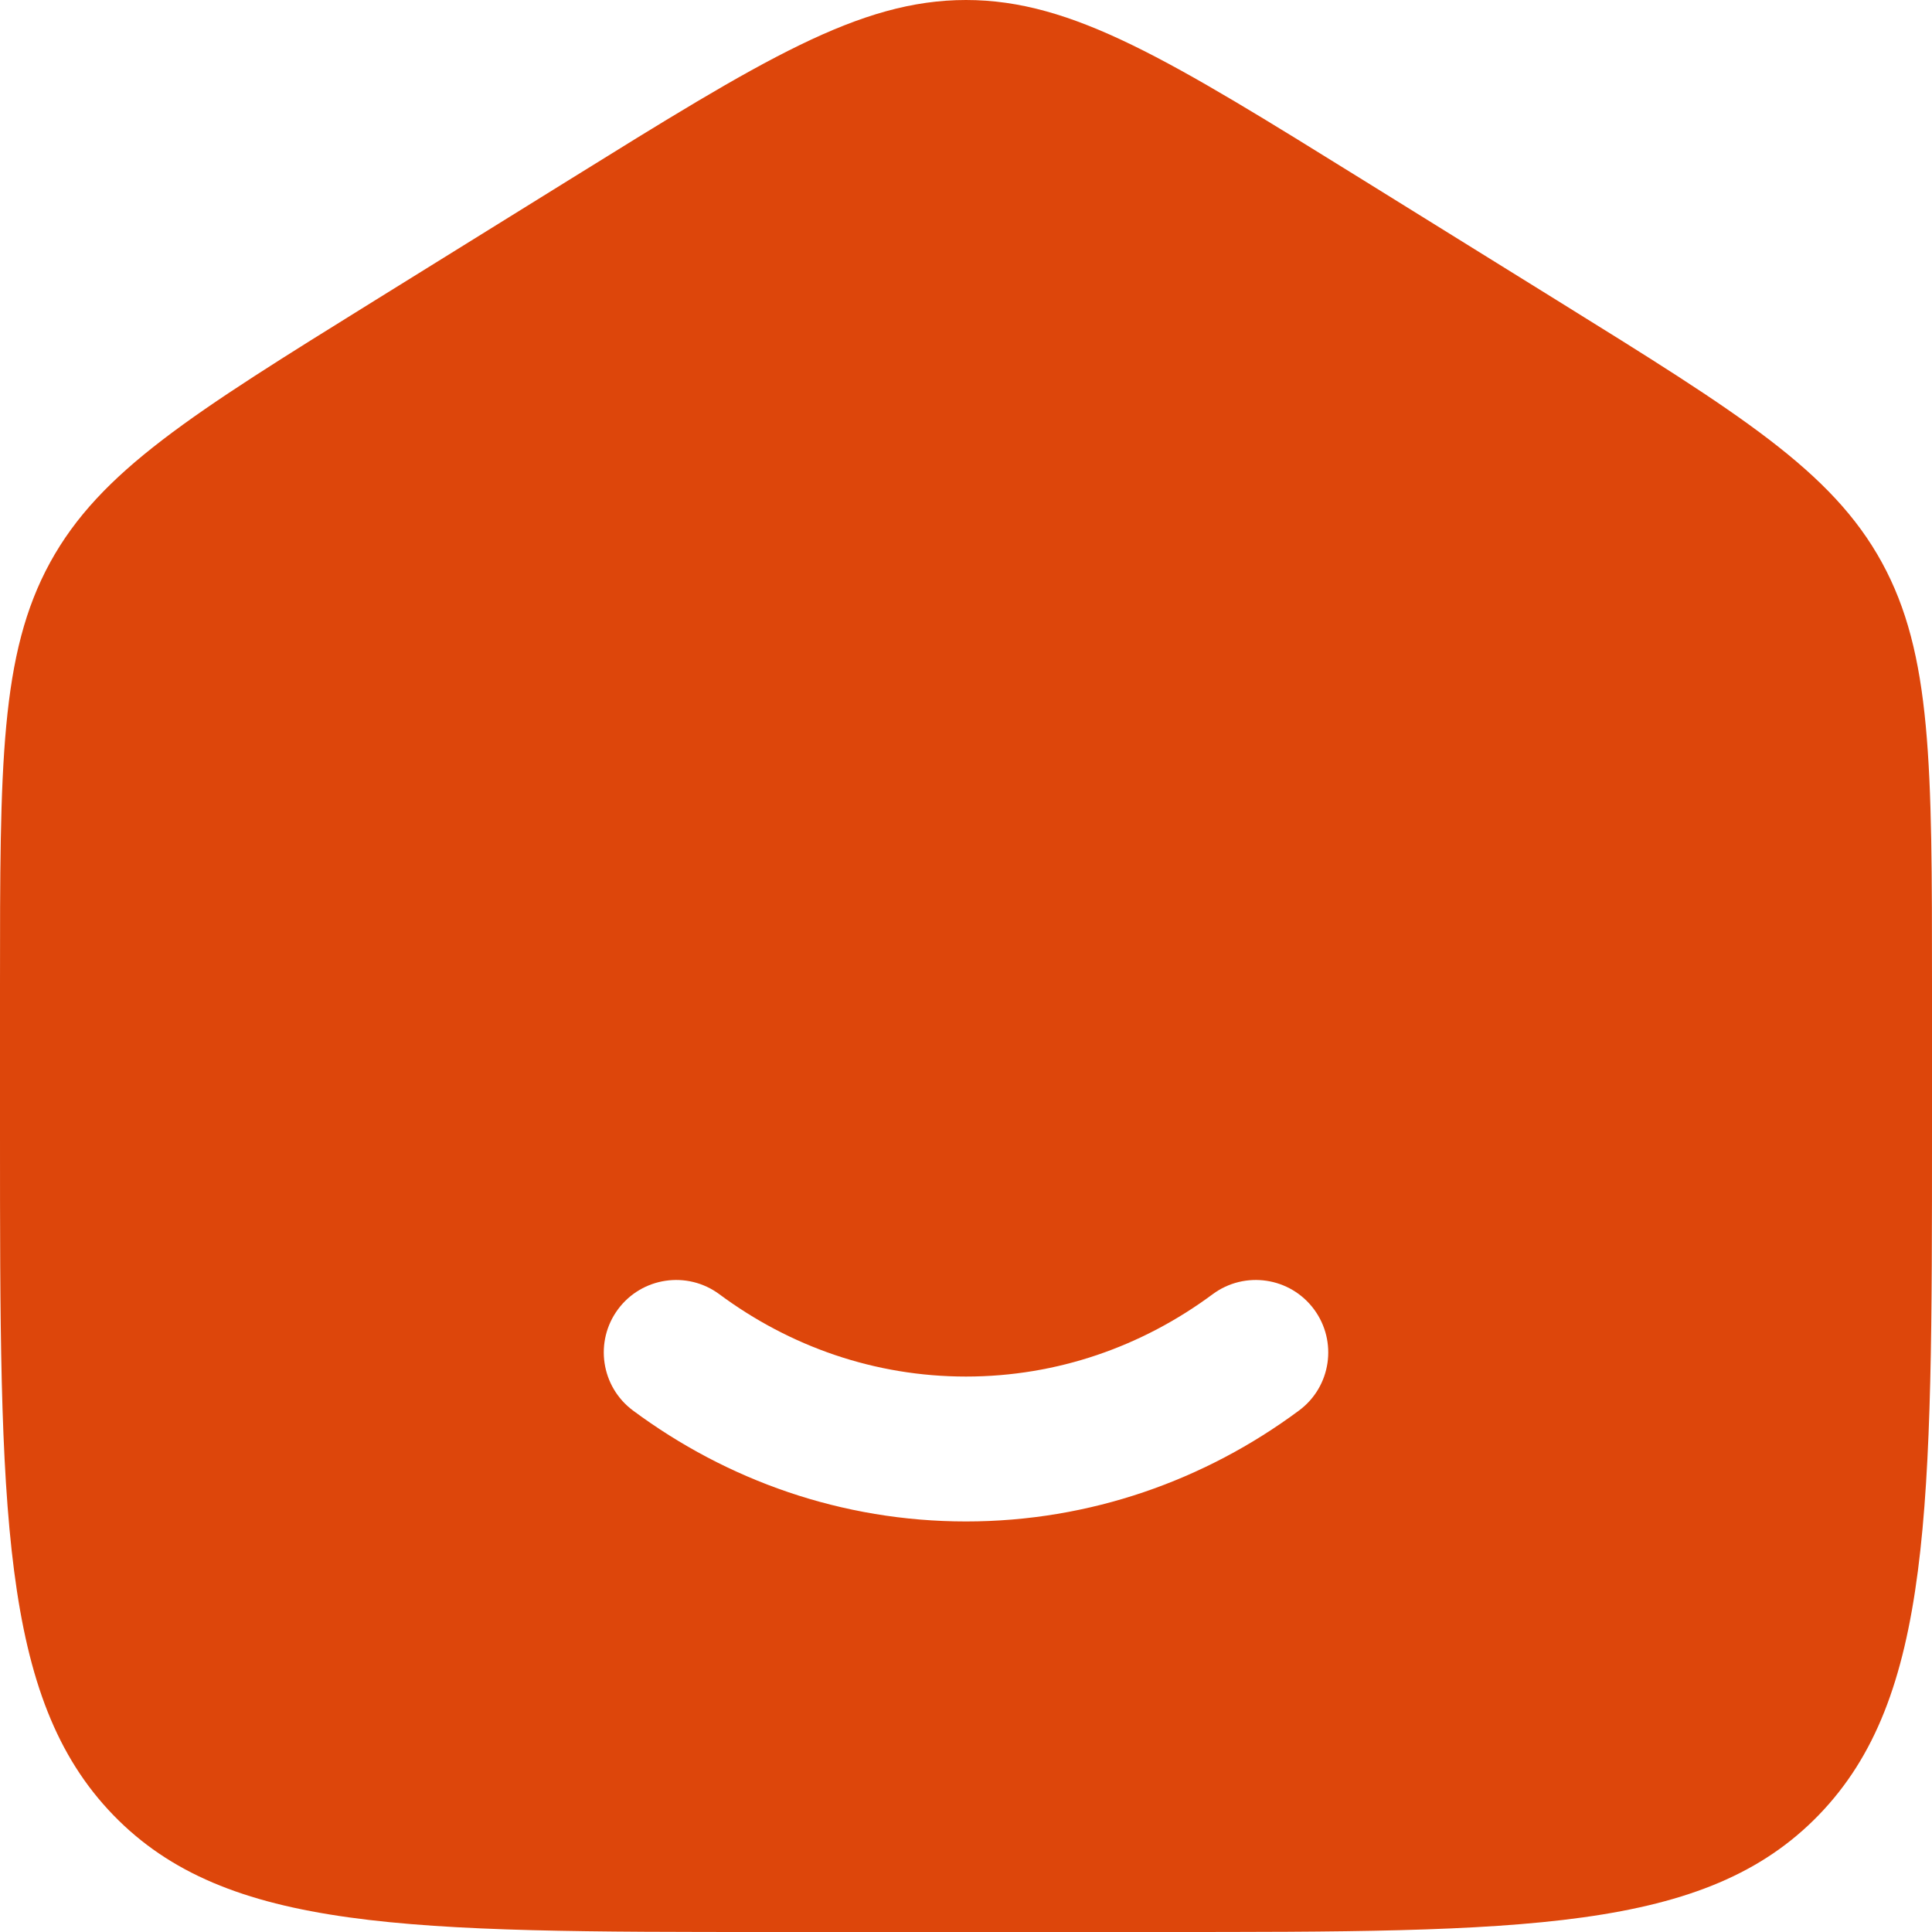<svg width="18" height="18" viewBox="0 0 18 18" fill="none" xmlns="http://www.w3.org/2000/svg">
<path fill-rule="evenodd" clip-rule="evenodd" d="M0.467 5.24C5.14984e-08 6.094 0 7.124 0 9.184V10.553C0 14.063 1.02997e-07 15.819 1.054 16.909C2.109 18 3.806 18 7.2 18H10.8C14.194 18 15.891 18 16.946 16.909C18 15.819 18 14.063 18 10.553V9.184C18 7.124 18 6.094 17.533 5.24C17.065 4.387 16.212 3.857 14.504 2.797L12.704 1.68C10.899 0.56 9.997 0 9 0C8.003 0 7.1 0.56 5.296 1.68L3.496 2.797C1.788 3.857 0.935 4.387 0.467 5.24ZM6.702 12.058C6.402 11.836 5.98 11.899 5.758 12.198C5.536 12.498 5.599 12.92 5.898 13.142C6.773 13.791 7.843 14.175 9 14.175C10.156 14.175 11.227 13.791 12.102 13.142C12.402 12.92 12.464 12.498 12.242 12.198C12.02 11.899 11.598 11.836 11.298 12.058C10.643 12.544 9.851 12.825 9 12.825C8.149 12.825 7.357 12.544 6.702 12.058Z" fill="#DD460B"/>
</svg>
